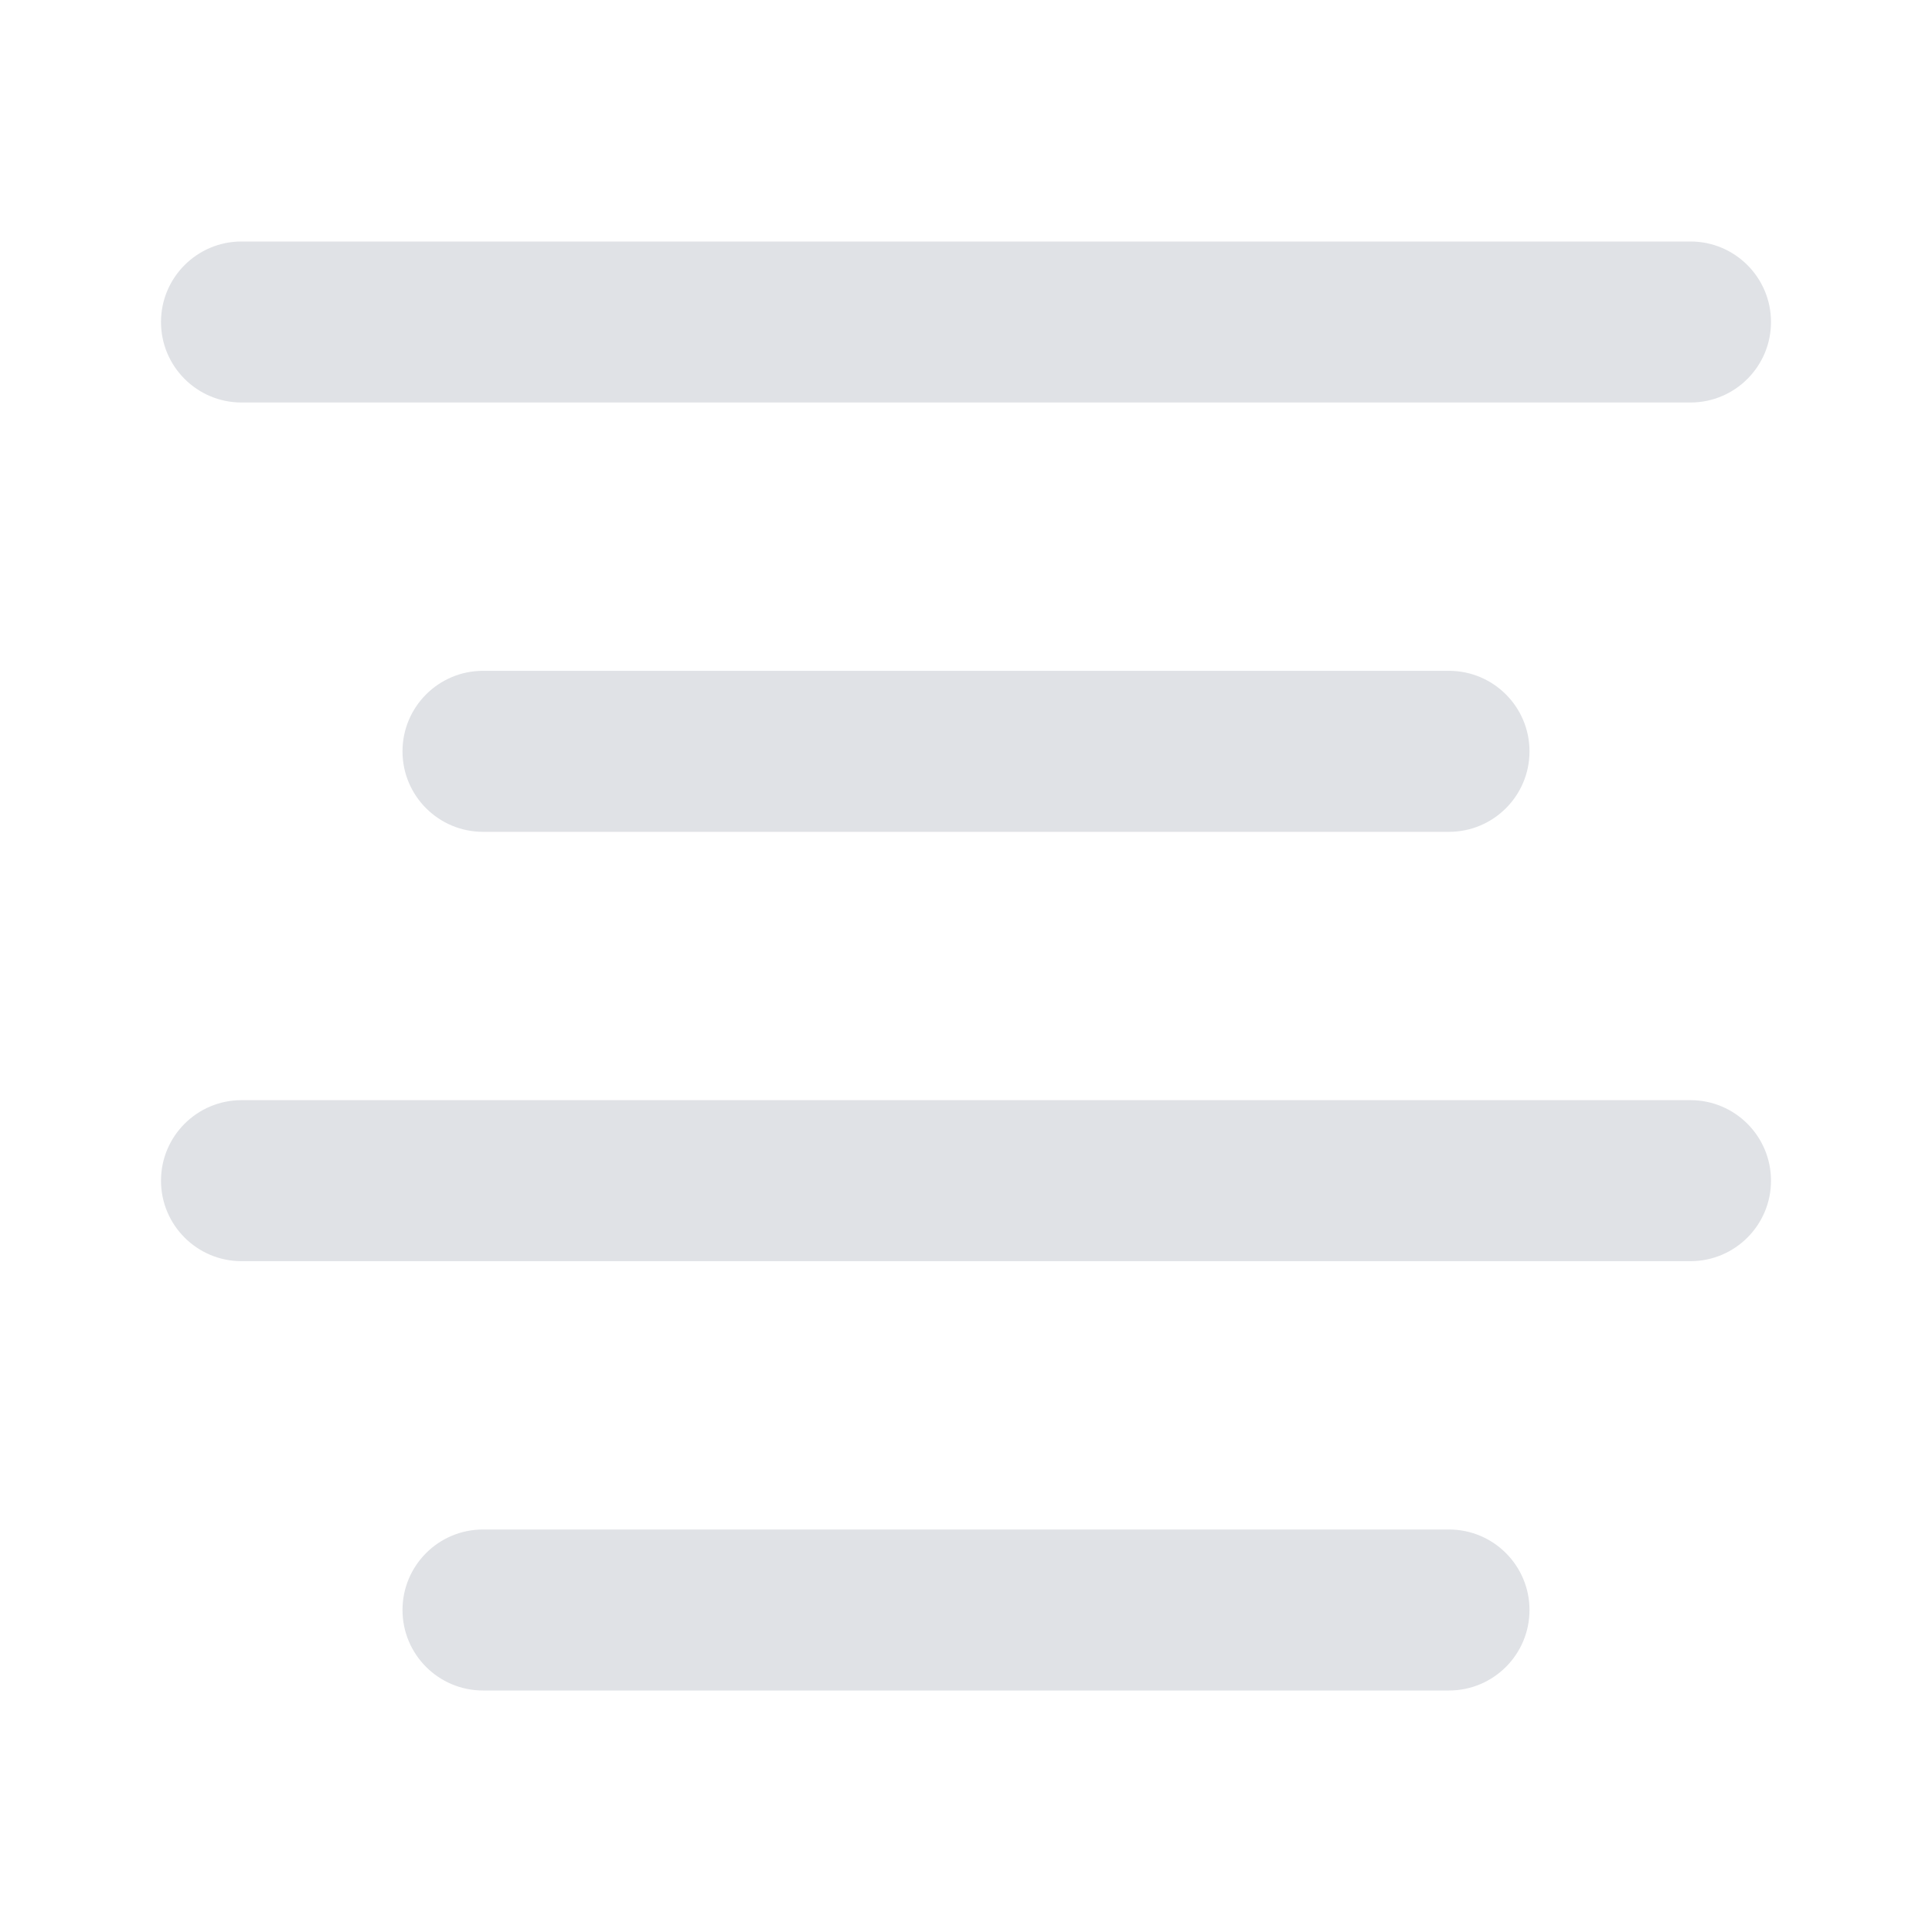 <svg width="18" height="18" viewBox="0 0 18 18" fill="none" xmlns="http://www.w3.org/2000/svg">
<path fill-rule="evenodd" clip-rule="evenodd" d="M1.5 3C1.5 2.586 1.836 2.25 2.25 2.25H15.75C16.164 2.25 16.5 2.586 16.5 3C16.5 3.414 16.164 3.75 15.75 3.75H2.25C1.836 3.75 1.5 3.414 1.5 3ZM3.75 7C3.75 6.586 4.086 6.25 4.5 6.25H13.5C13.914 6.25 14.25 6.586 14.25 7C14.25 7.414 13.914 7.75 13.5 7.75H4.5C4.086 7.75 3.75 7.414 3.75 7ZM1.5 11C1.5 10.586 1.836 10.25 2.25 10.25H15.75C16.164 10.25 16.5 10.586 16.5 11C16.5 11.414 16.164 11.75 15.75 11.75H2.25C1.836 11.75 1.5 11.414 1.5 11ZM3.75 15C3.75 14.586 4.086 14.25 4.5 14.25H13.5C13.914 14.25 14.25 14.586 14.25 15C14.25 15.414 13.914 15.75 13.5 15.75H4.5C4.086 15.75 3.75 15.414 3.75 15Z" fill="#E0E2E6"/>
</svg>

